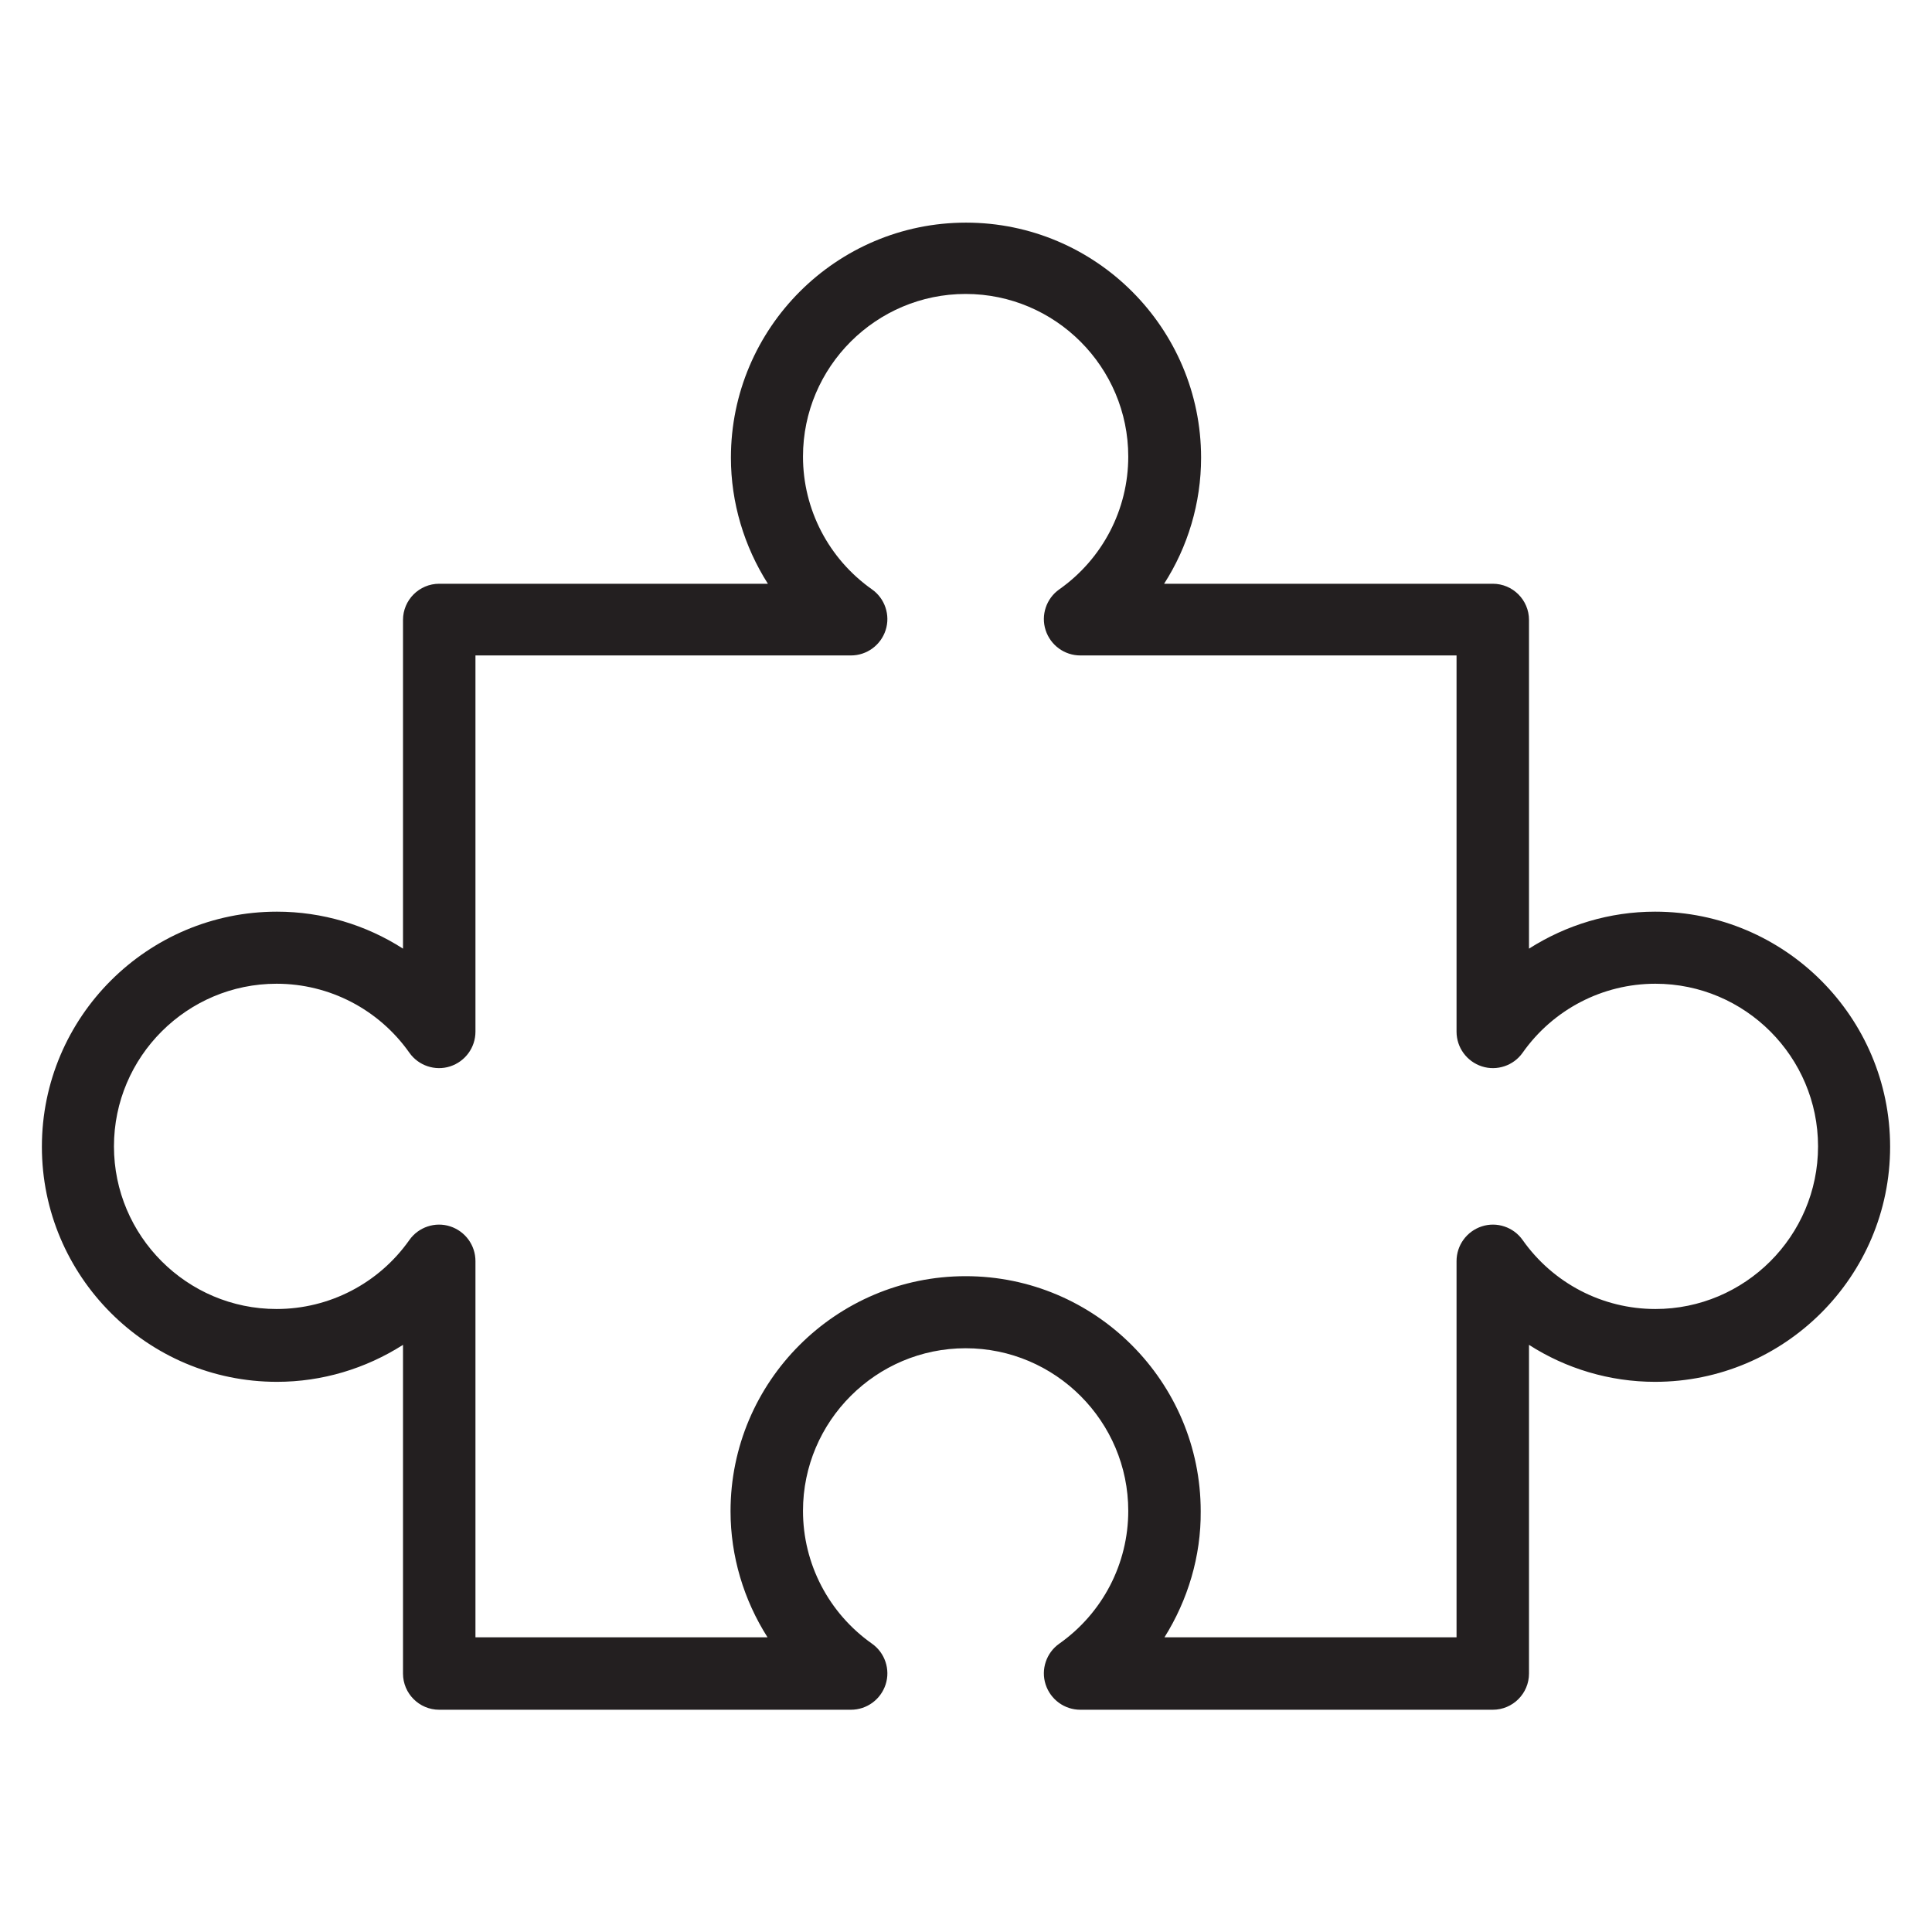 <?xml version='1.0' encoding='utf-8'?>
<!DOCTYPE svg PUBLIC '-//W3C//DTD SVG 1.1//EN' 'http://www.w3.org/Graphics/SVG/1.1/DTD/svg11.dtd'>
<svg version="1.1" xmlns="http://www.w3.org/2000/svg" viewBox="0 0 512 512" xmlns:xlink="http://www.w3.org/1999/xlink" enable-background="new 0 0 512 512">
  <g>
    <g>
      <path fill="#231F20" d="m308.6,433.9h77.4v-99.7c0-4.2 2.7-7.9 6.7-9.2 4-1.3 8.4,0.2 10.8,3.6 8.1,11.5 21.2,18.3 35.2,18.3 23.7,0 43.1-19.3 43.1-43.1 0-23.7-19.3-43.1-43.1-43.1-14,0-27.1,6.8-35.2,18.3-2.4,3.4-6.8,4.9-10.8,3.6-4-1.3-6.7-5-6.7-9.2v-99.7h-99.7c-4.2,0-7.9-2.7-9.2-6.7-1.3-4 0.2-8.4 3.6-10.8 11.5-8.1 18.3-21.2 18.3-35.2 0-23.7-19.3-43.1-43.1-43.1-23.7,0-43.1,19.3-43.1,43.1 0,14 6.8,27.1 18.3,35.2 3.4,2.4 4.9,6.8 3.6,10.8-1.3,4-5,6.7-9.2,6.7h-99.5v99.7c0,4.2-2.7,7.9-6.7,9.2-4,1.3-8.4-0.2-10.8-3.6-8.1-11.5-21.2-18.3-35.2-18.3-23.7,0-43.1,19.3-43.1,43.1 0,23.7 19.3,43.1 43.1,43.1 14,0 27.1-6.8 35.2-18.3 2.4-3.4 6.8-4.9 10.8-3.6 4,1.3 6.7,5 6.7,9.2v99.7h77.4c-6.3-9.9-9.8-21.5-9.8-33.4 0-34.4 28-62.3 62.3-62.3 34.4,0 62.3,28 62.3,62.3 0.1,11.9-3.4,23.5-9.6,33.4zm87,19.2h-109.3c-4.2,0-7.9-2.7-9.2-6.7-1.3-4 0.2-8.4 3.6-10.8 11.5-8.1 18.3-21.2 18.3-35.2 0-23.7-19.3-43.1-43.1-43.1-23.7,0-43.1,19.3-43.1,43.1 0,14 6.8,27.1 18.3,35.2 3.4,2.4 4.9,6.8 3.6,10.8-1.3,4-5,6.7-9.2,6.7h-109.1c-5.3,0-9.6-4.3-9.6-9.6v-87.1c-9.9,6.3-21.4,9.8-33.4,9.8-34.4,0-62.3-28-62.3-62.3 0-34.4 28-62.3 62.3-62.3 12,0 23.6,3.5 33.4,9.8v-87.1c0-5.3 4.3-9.6 9.6-9.6h87.1c-6.3-9.9-9.8-21.5-9.8-33.4 0-34.4 28-62.3 62.3-62.3 34.4,0 62.3,28 62.3,62.3 0,12-3.5,23.6-9.8,33.4h87.1c5.3,0 9.6,4.3 9.6,9.6v87.1c9.9-6.3 21.4-9.8 33.4-9.8 34.4,0 62.3,28 62.3,62.3 0,34.4-28,62.3-62.3,62.3-12,0-23.6-3.5-33.4-9.8v87.1c-5.68434e-14,5.3-4.3,9.6-9.6,9.6z"/>
    </g>
  </g>
</svg>
